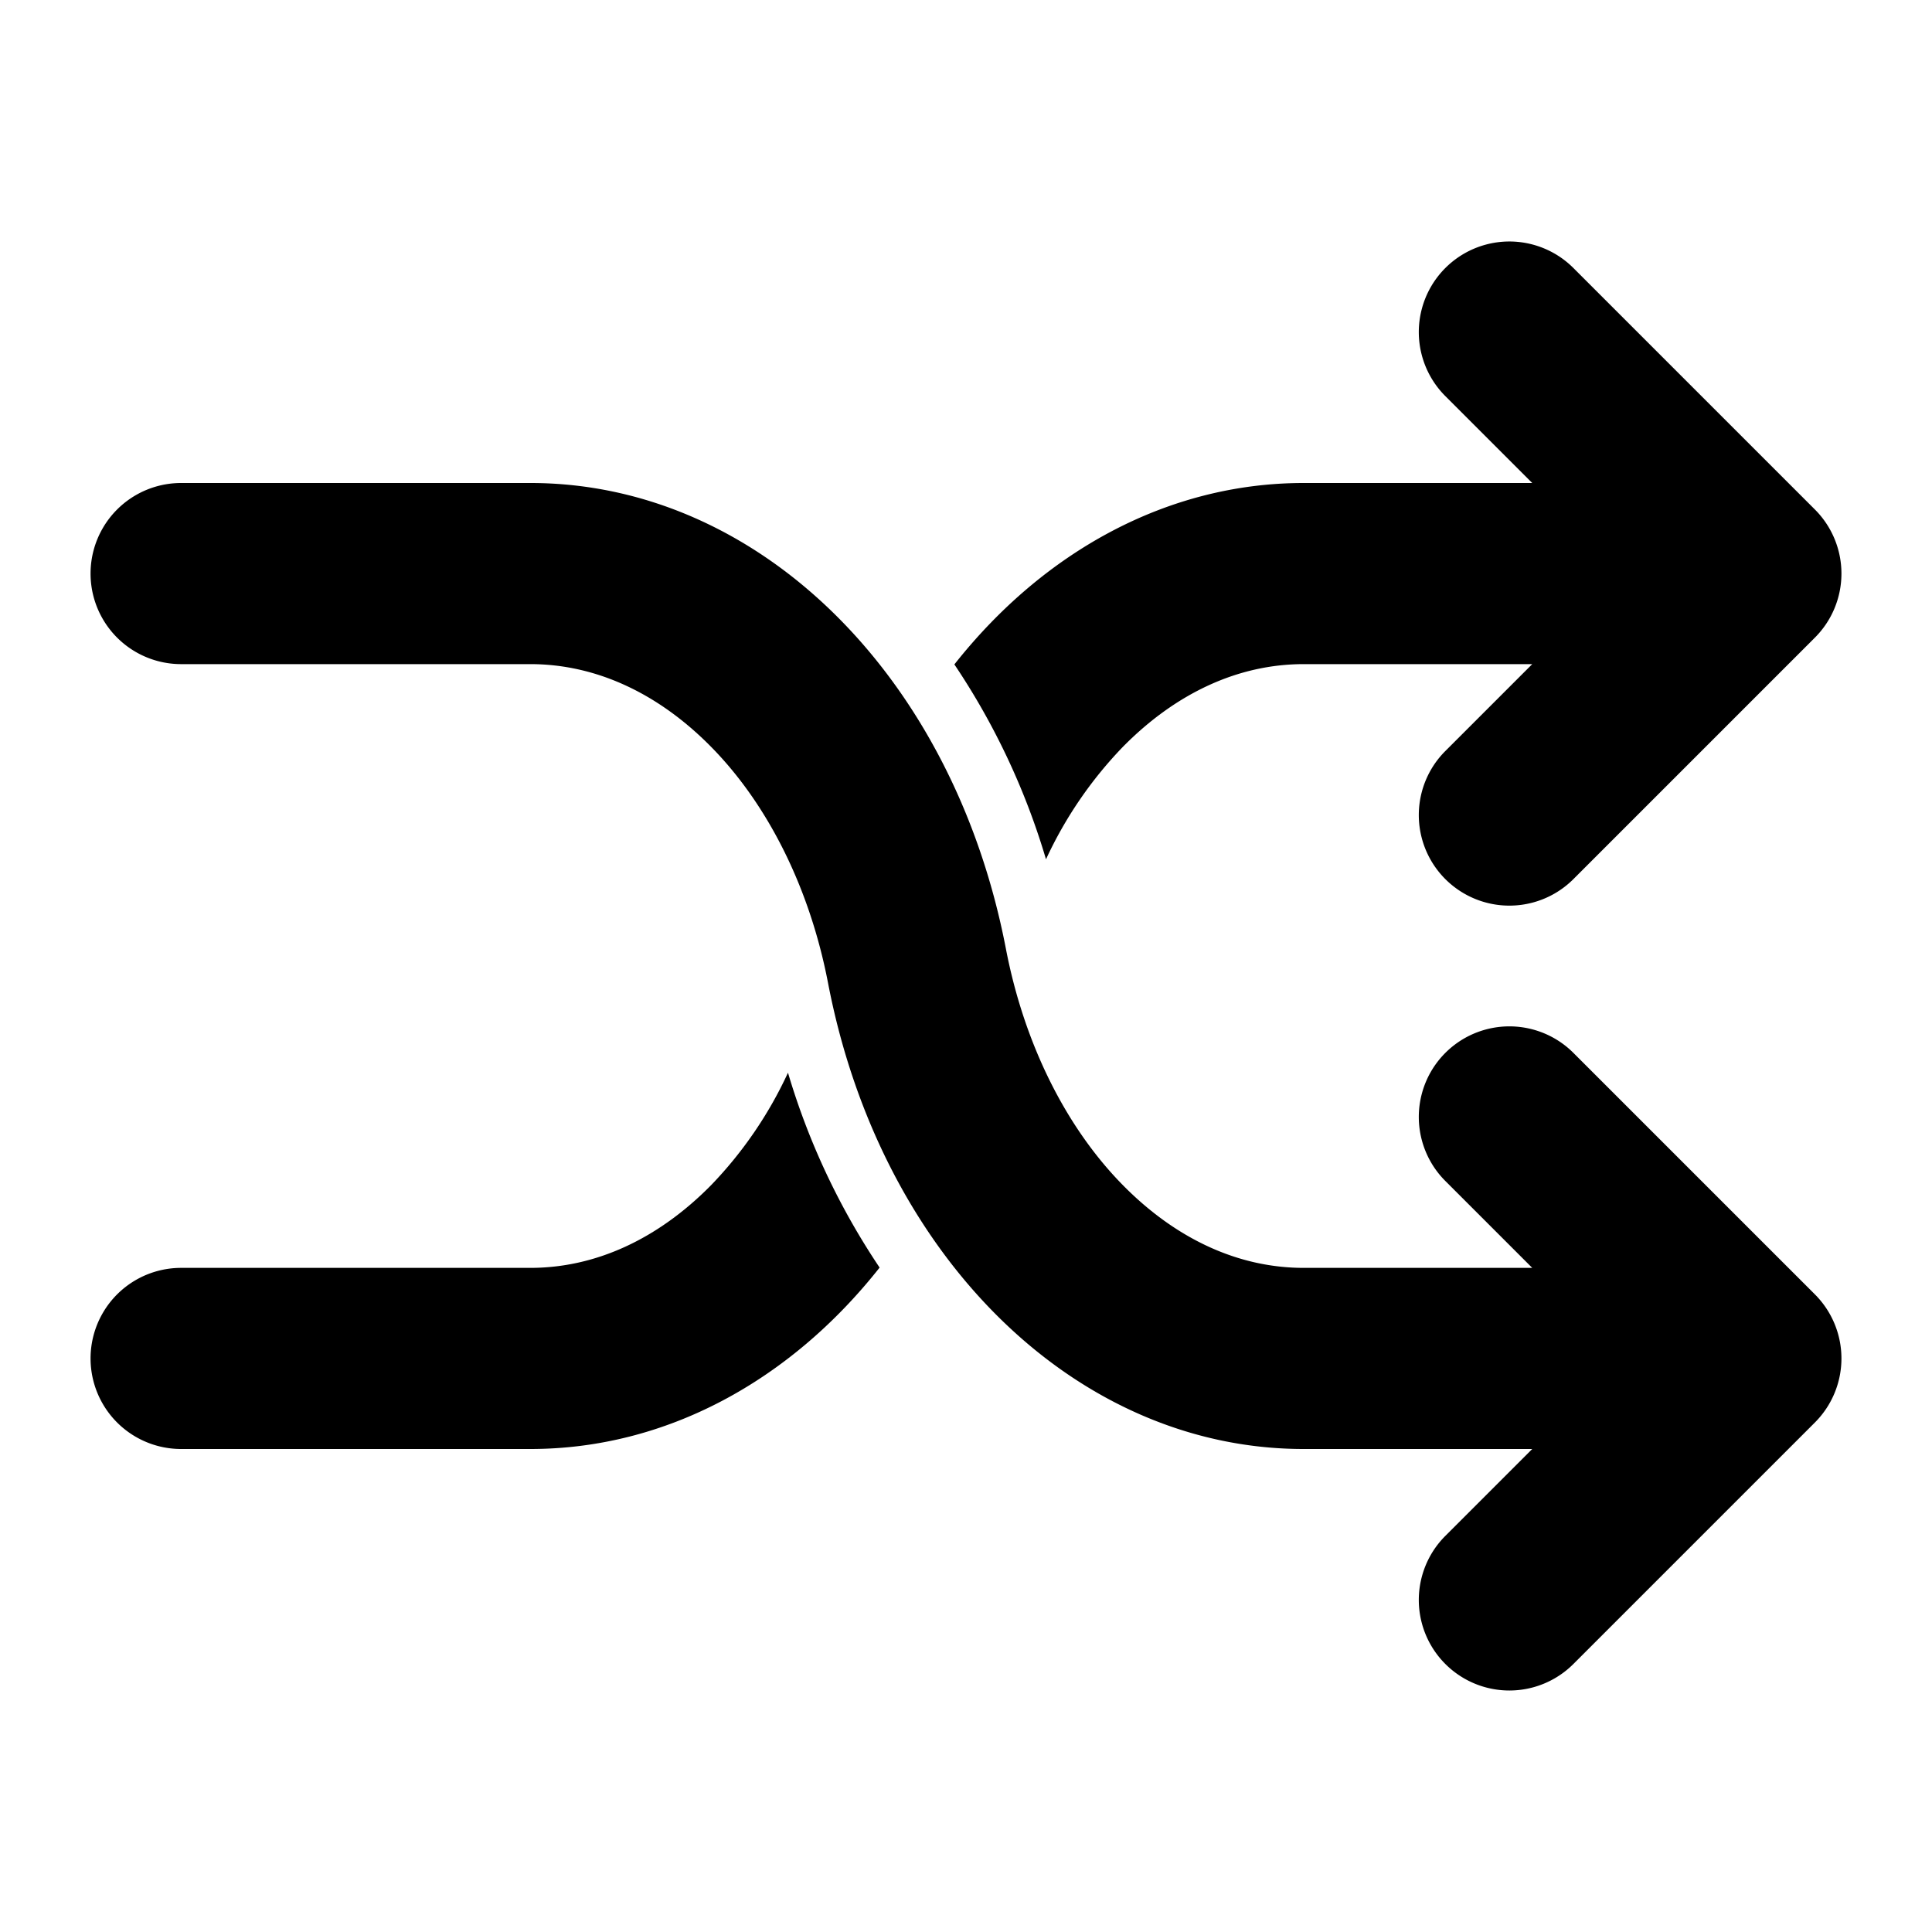 <svg height="512" viewBox="0 0 512 512" width="512" xmlns="http://www.w3.org/2000/svg"><g id="Solid"><path d="m297.575 197.923c14.13-14.342 30.693-21.923 47.9-21.923h60.584l-23.03 23.029a24 24 0 0 0 33.942 33.942l64-64a24 24 0 0 0 0-33.942l-64-64a24 24 0 0 0 -33.942 33.942l23.03 23.029h-60.584c-35.925 0-68.858 18.069-92.555 48.078a188.625 188.625 0 0 1 24.28 51.641 108.261 108.261 0 0 1 20.375-29.796z"/><path d="m188.452 314.077c-14.131 14.342-30.695 21.923-47.901 21.923h-92.551a24 24 0 0 0 0 48h92.551c35.924 0 68.858-18.069 92.555-48.078a188.625 188.625 0 0 1 -24.283-51.641 108.281 108.281 0 0 1 -20.371 29.796z"/><path d="m416.971 279.029a24 24 0 0 0 -33.942 33.942l23.03 23.029h-60.584c-17.207 0-33.77-7.581-47.9-21.923-15.187-15.415-26.194-37.649-30.994-62.609-13.981-72.697-65.806-123.468-126.03-123.468h-92.551a24 24 0 0 0 0 48h92.551c17.206 0 33.77 7.581 47.9 21.923 15.186 15.414 26.193 37.649 30.993 62.609 13.981 72.696 65.806 123.468 126.031 123.468h60.584l-23.03 23.029a24 24 0 0 0 33.942 33.942l64-64a24 24 0 0 0 0-33.942z"/></g></svg>